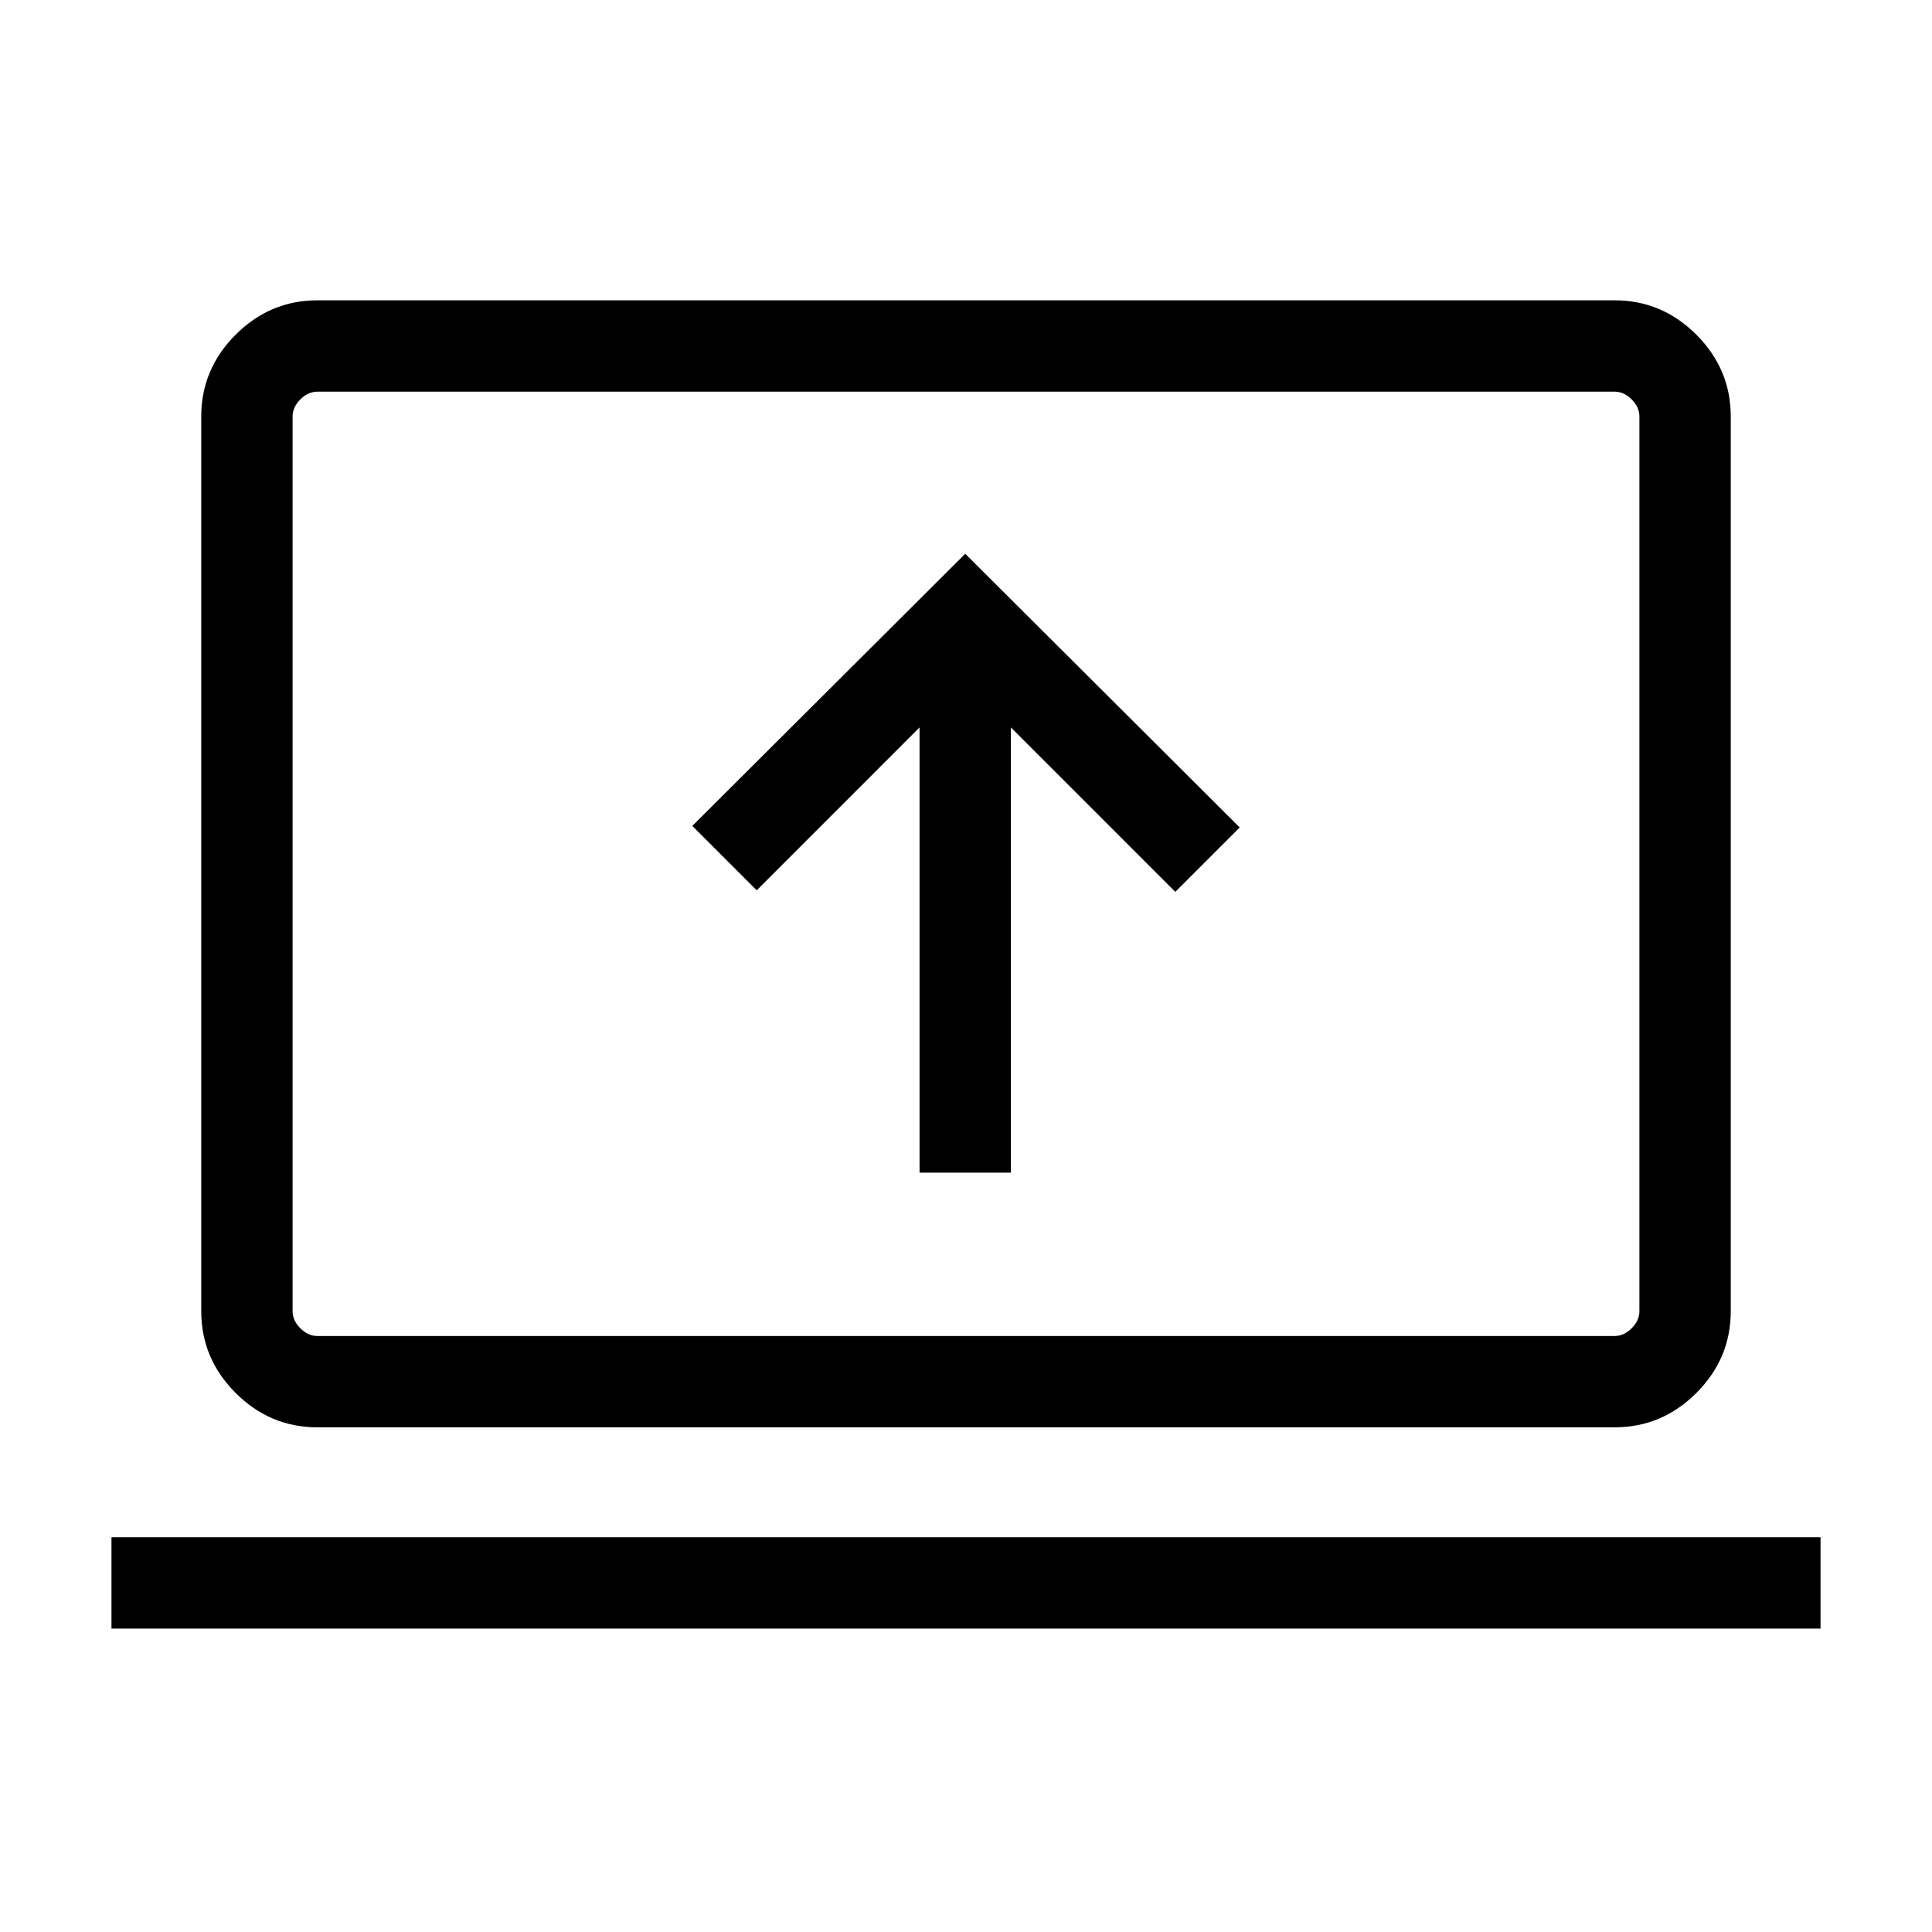 <svg xmlns="http://www.w3.org/2000/svg" height="48" viewBox="0 -960 960 960" width="48"><path d="M55.39-150.77v-45.39h849.22v45.39H55.39Zm102.3-100q-23.53 0-40.61-17.08T100-308.46v-444.61q0-23.53 17.08-40.62 17.08-17.08 40.61-17.08h644.62q23.53 0 40.61 17.08Q860-776.6 860-753.07v444.61q0 23.53-17.08 40.61t-40.61 17.08H157.69Zm0-45.38h644.62q4.61 0 8.46-3.85 3.84-3.85 3.84-8.46v-444.61q0-4.62-3.84-8.47-3.85-3.84-8.46-3.84H157.69q-4.61 0-8.46 3.84-3.84 3.85-3.84 8.47v444.61q0 4.61 3.84 8.46 3.85 3.85 8.46 3.85Zm-12.3 0v-469.23 469.23Zm311.53-81.16h45.39v-221.23L584-516.85l32-31.99-136.38-136L344-549.61l32 32 80.92-80.93v221.23Z"/></svg>